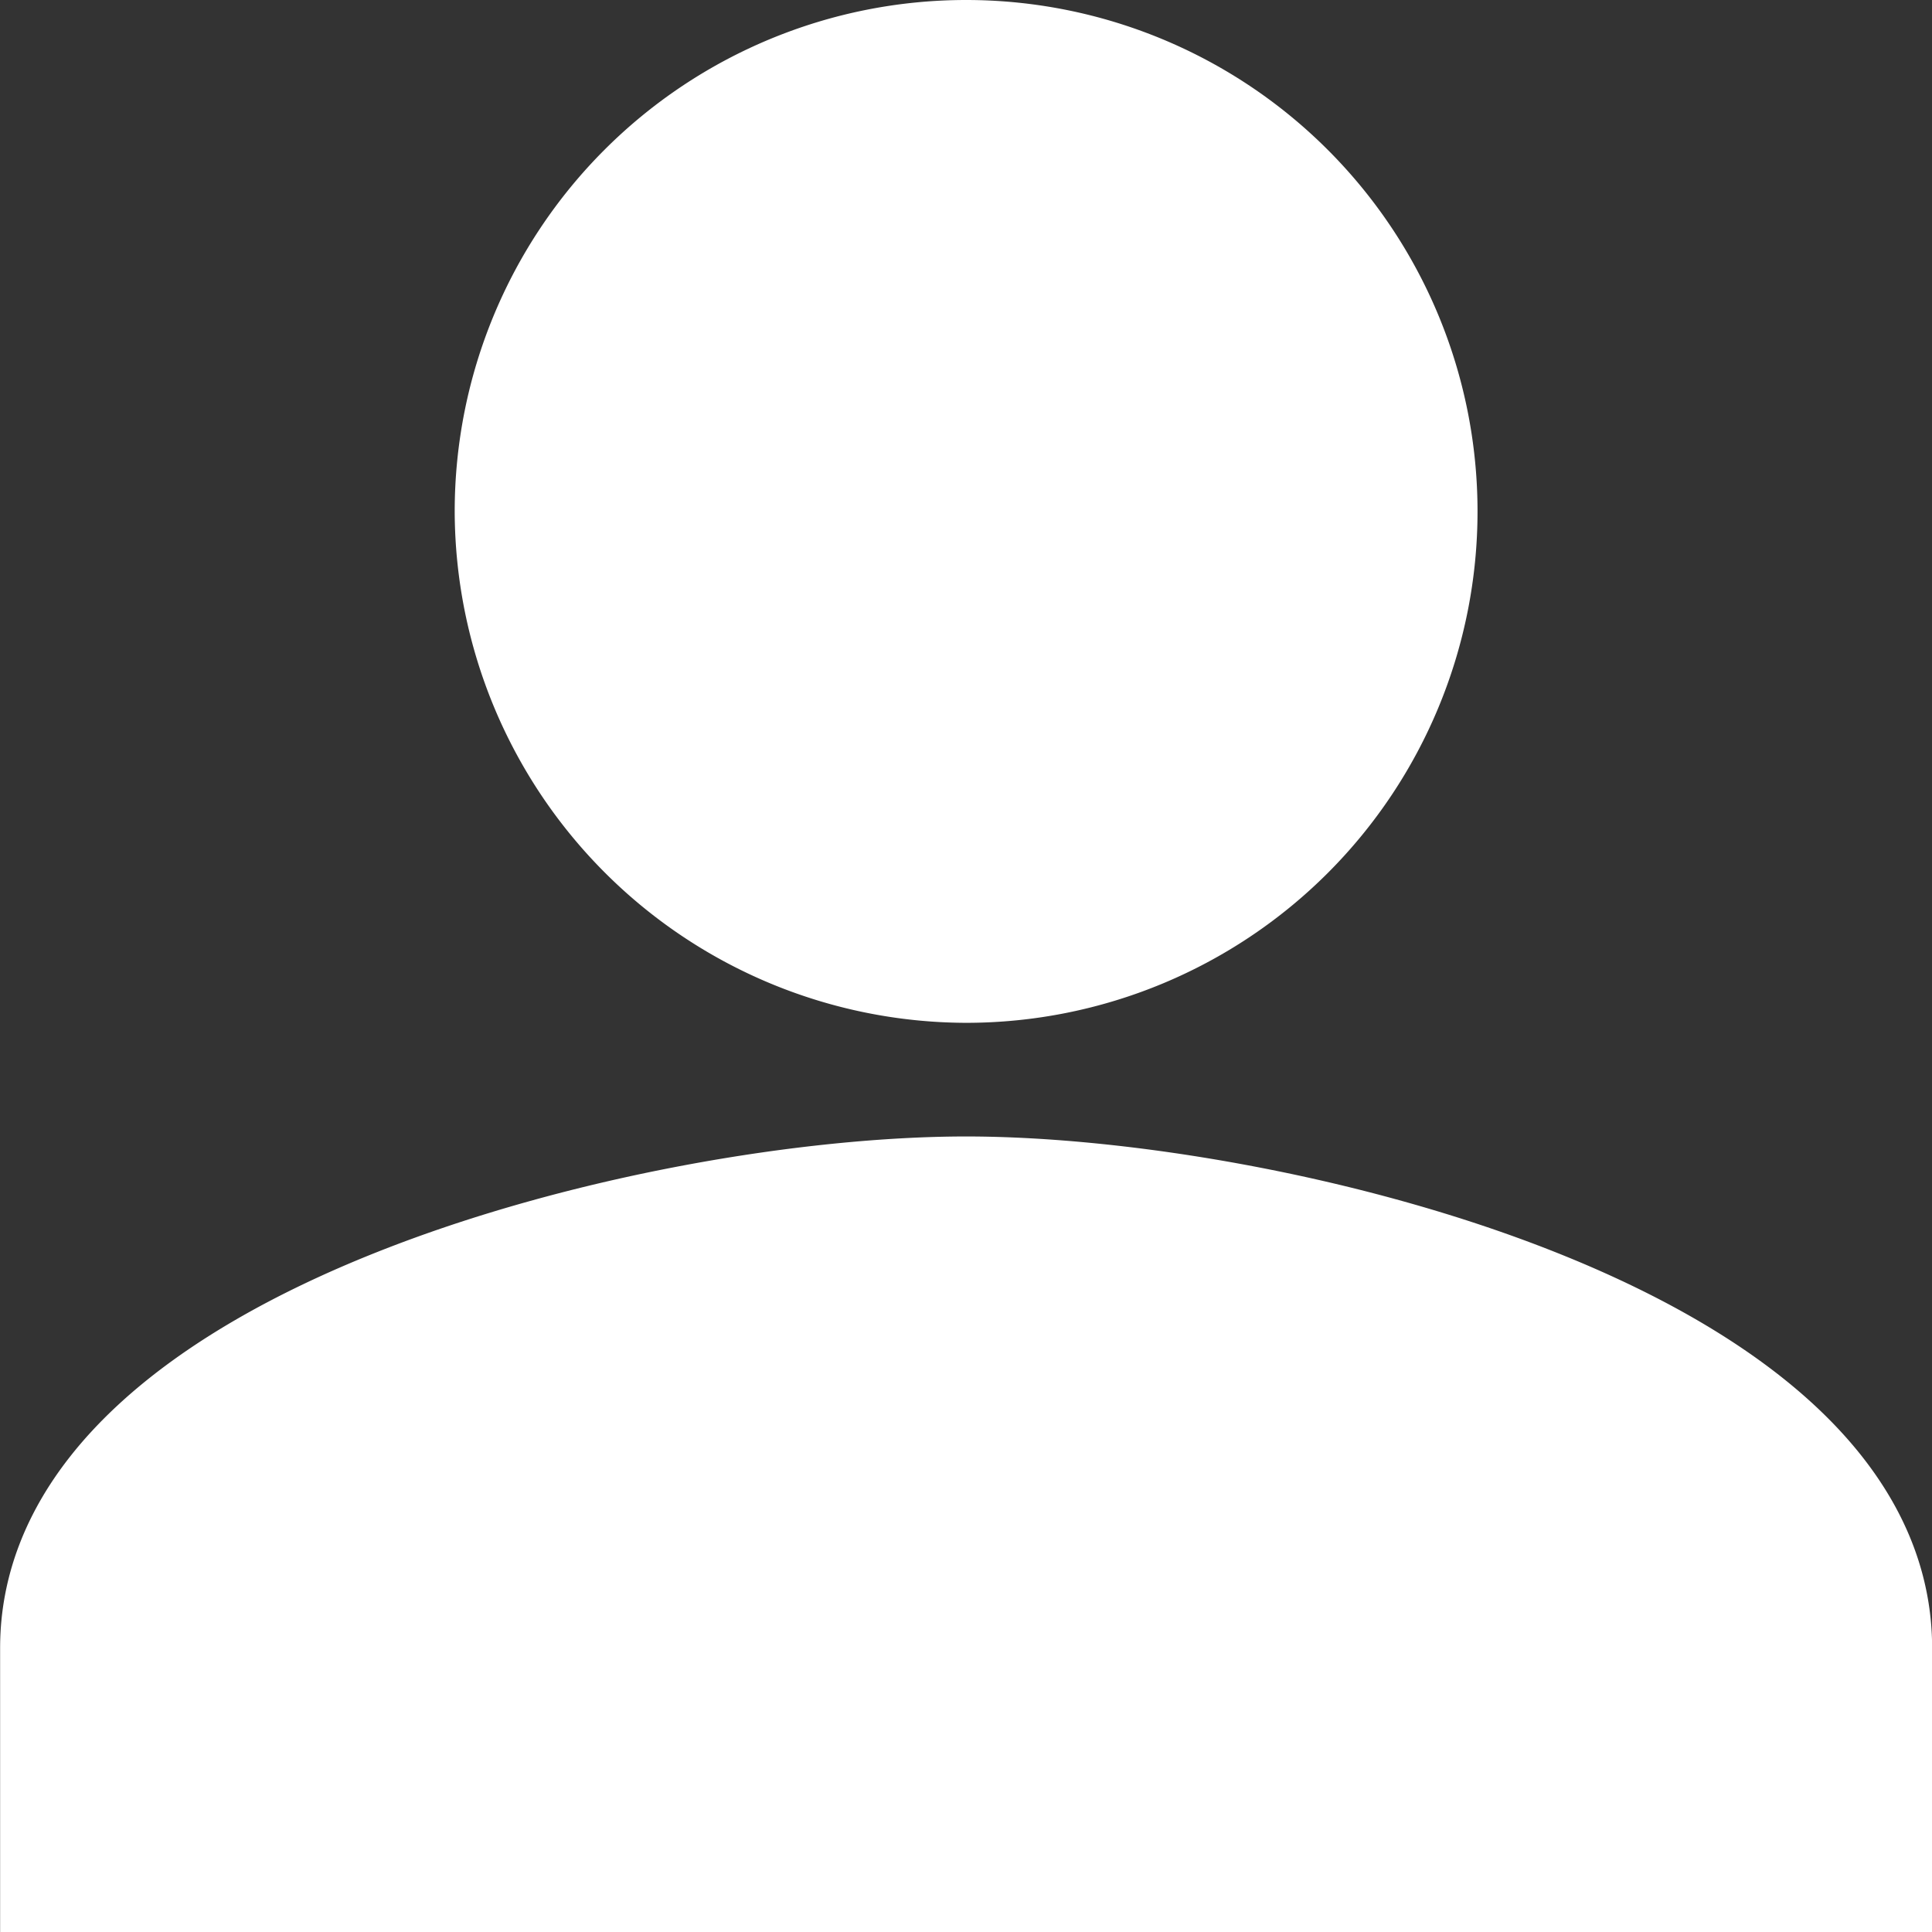 <svg xmlns="http://www.w3.org/2000/svg" width="17" height="17" viewBox="0 0 17 17"><rect x="0" y="0" width="17" height="17" fill="#333333" stroke="none"/><defs><style>.a{fill:#fff;stroke:#fff;}</style></defs><g transform="translate(-2.224 -2.266)"><path class="a" d="M15.955,12a4,4,0,1,0-4-4A4.012,4.012,0,0,0,15.955,12Zm0,2c-2.7,0-8,1.3-8,4v2h16V18C23.955,15.3,18.655,14,15.955,14Z" transform="translate(-5.23 -1.234)"/></g></svg>